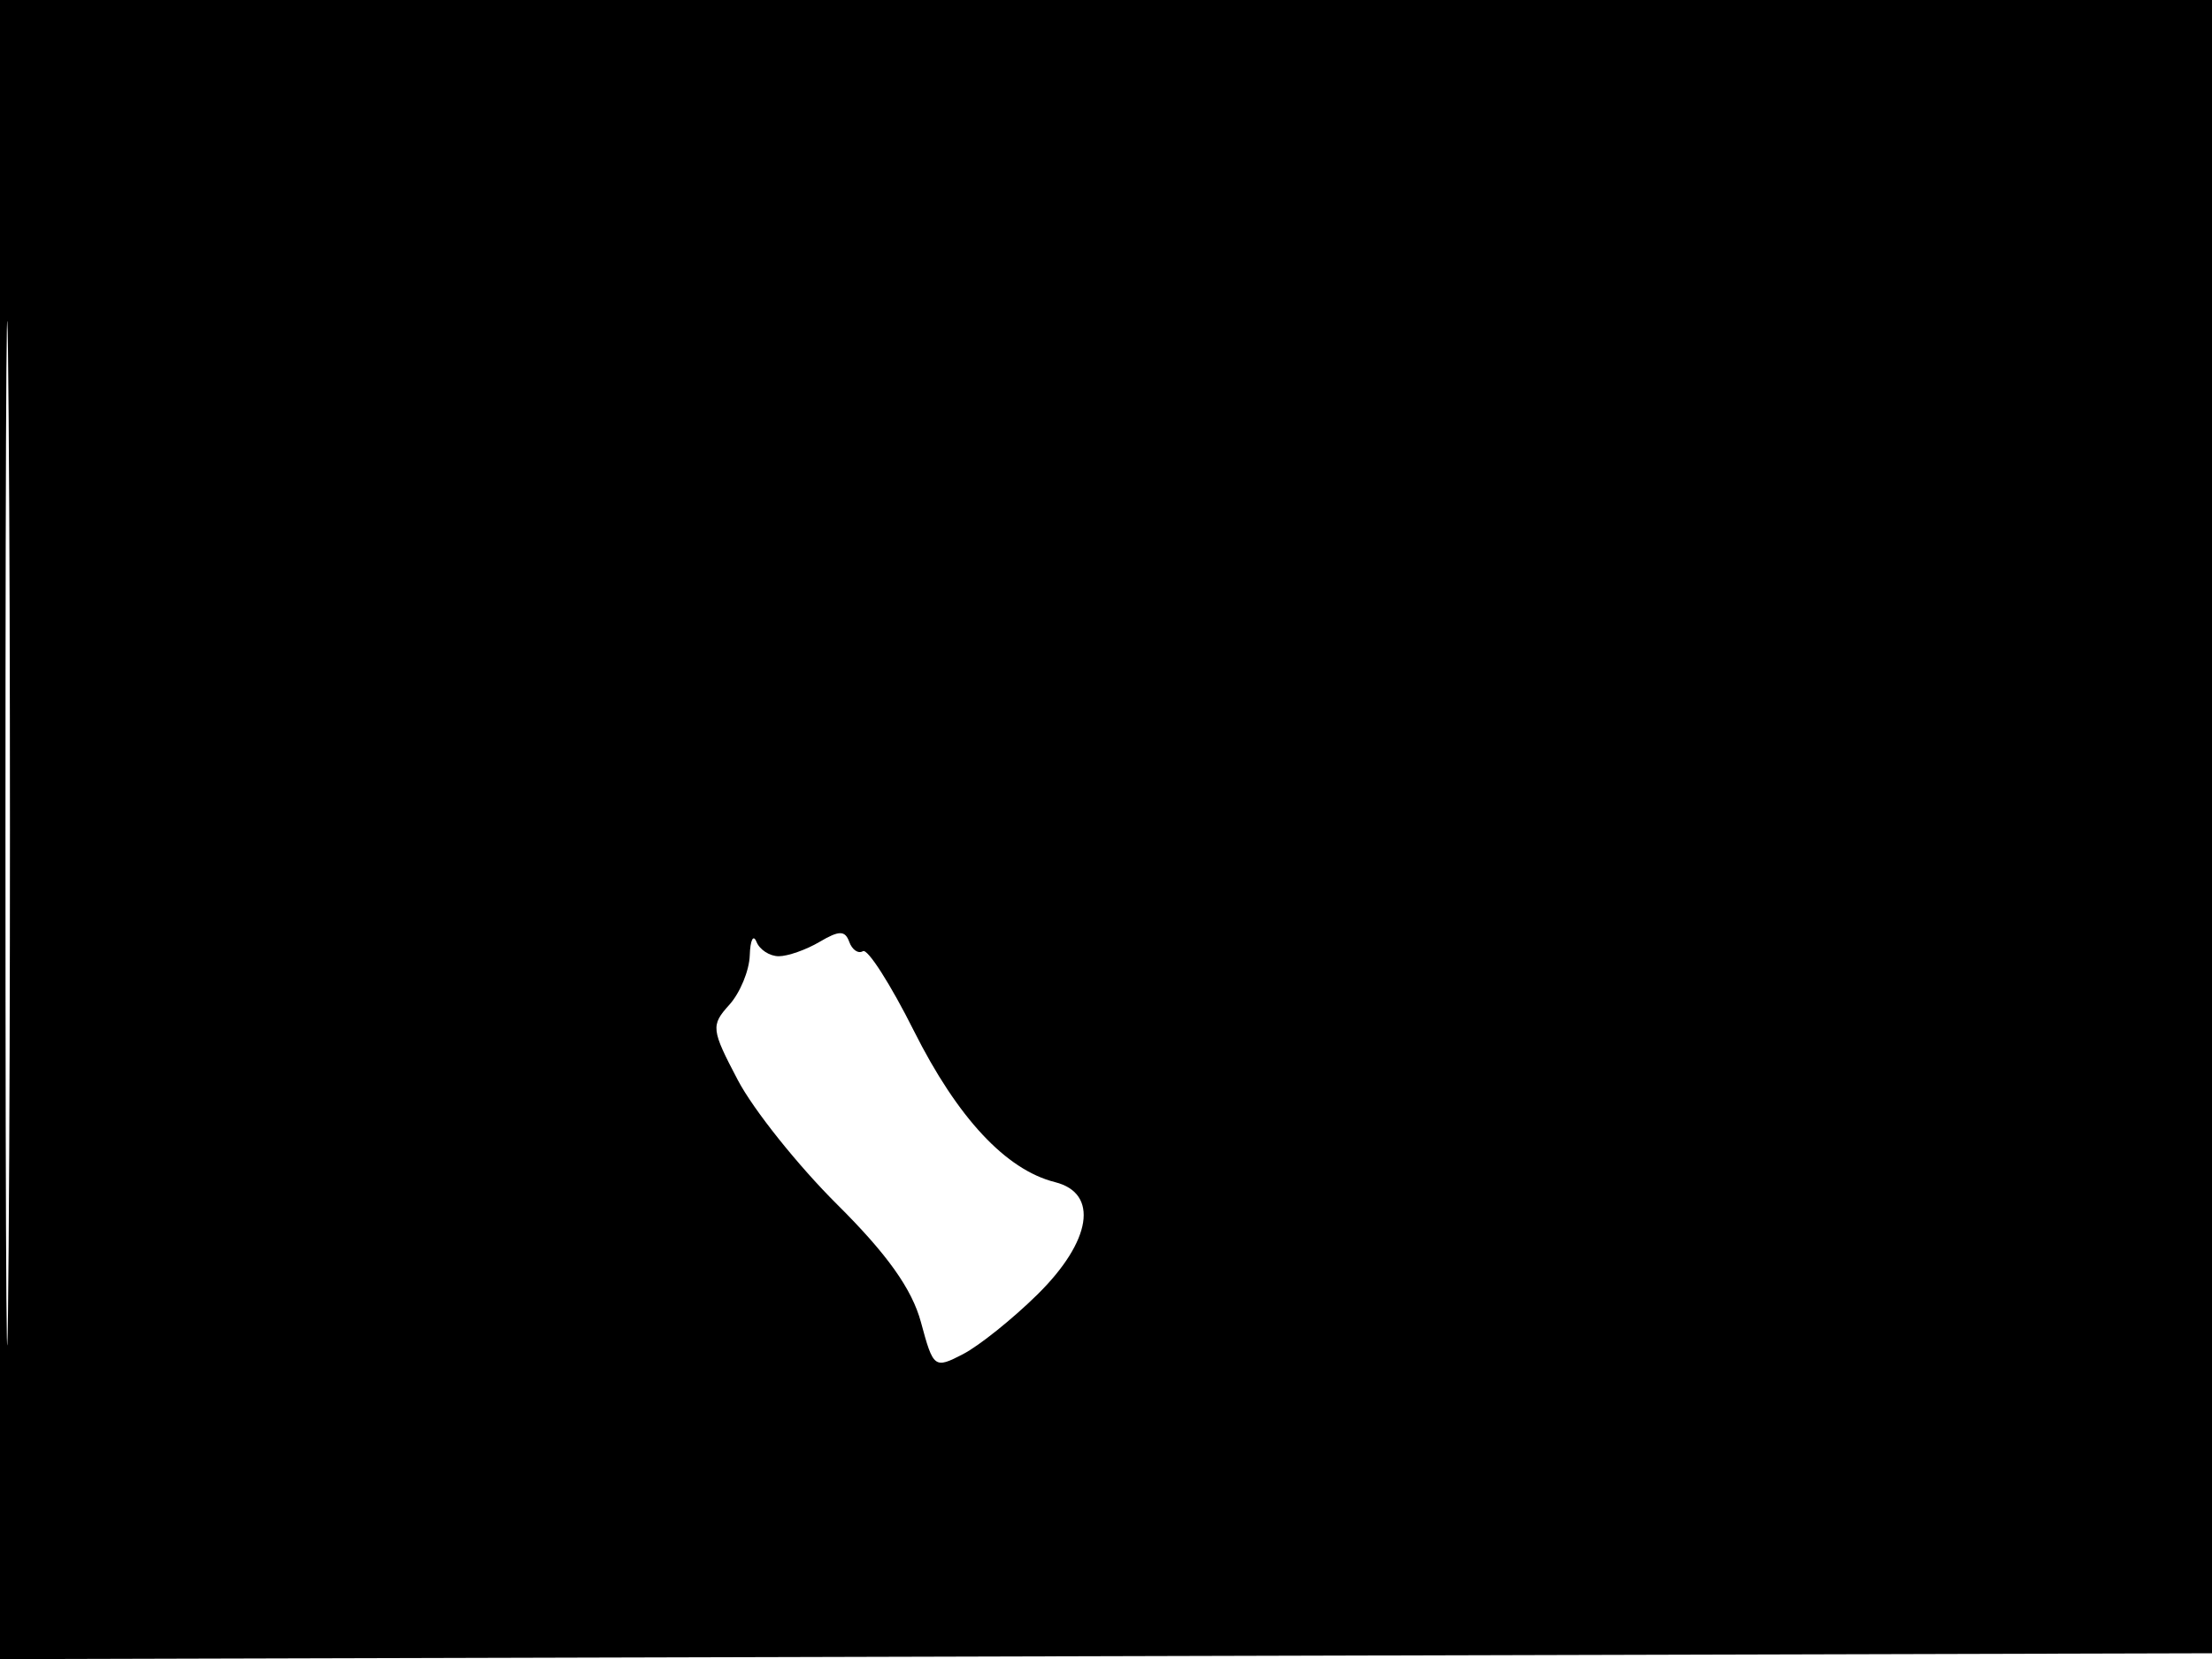 <svg xmlns="http://www.w3.org/2000/svg" width="192" height="144" viewBox="0 0 192 144" version="1.1">
	<path d="M -0 72.005 L -0 144.010 96.250 143.755 L 192.500 143.500 192.757 71.750 L 193.013 0 96.507 0 L 0 0 -0 72.005 M 0.474 72.500 C 0.474 112.100, 0.598 128.154, 0.750 108.176 C 0.901 88.198, 0.901 55.798, 0.750 36.176 C 0.598 16.554, 0.474 32.900, 0.474 72.500 M 65.079 82.921 C 65.036 84.253, 64.234 86.188, 63.299 87.222 C 61.690 89, 61.731 89.356, 64.049 93.763 C 65.397 96.326, 69.275 101.180, 72.668 104.550 C 77.003 108.855, 79.163 111.891, 79.938 114.768 C 81.010 118.751, 81.108 118.825, 83.587 117.539 C 84.989 116.812, 87.897 114.481, 90.051 112.359 C 94.753 107.725, 95.404 103.569, 91.577 102.609 C 87.315 101.539, 83.112 97.032, 79.322 89.470 C 77.293 85.421, 75.304 82.312, 74.902 82.561 C 74.500 82.809, 73.966 82.447, 73.716 81.756 C 73.352 80.750, 72.840 80.749, 71.144 81.750 C 69.980 82.438, 68.384 83, 67.597 83 C 66.810 83, 65.940 82.438, 65.662 81.750 C 65.385 81.063, 65.122 81.590, 65.079 82.921" stroke="none" fill="black" fill-rule="evenodd"/>
</svg>